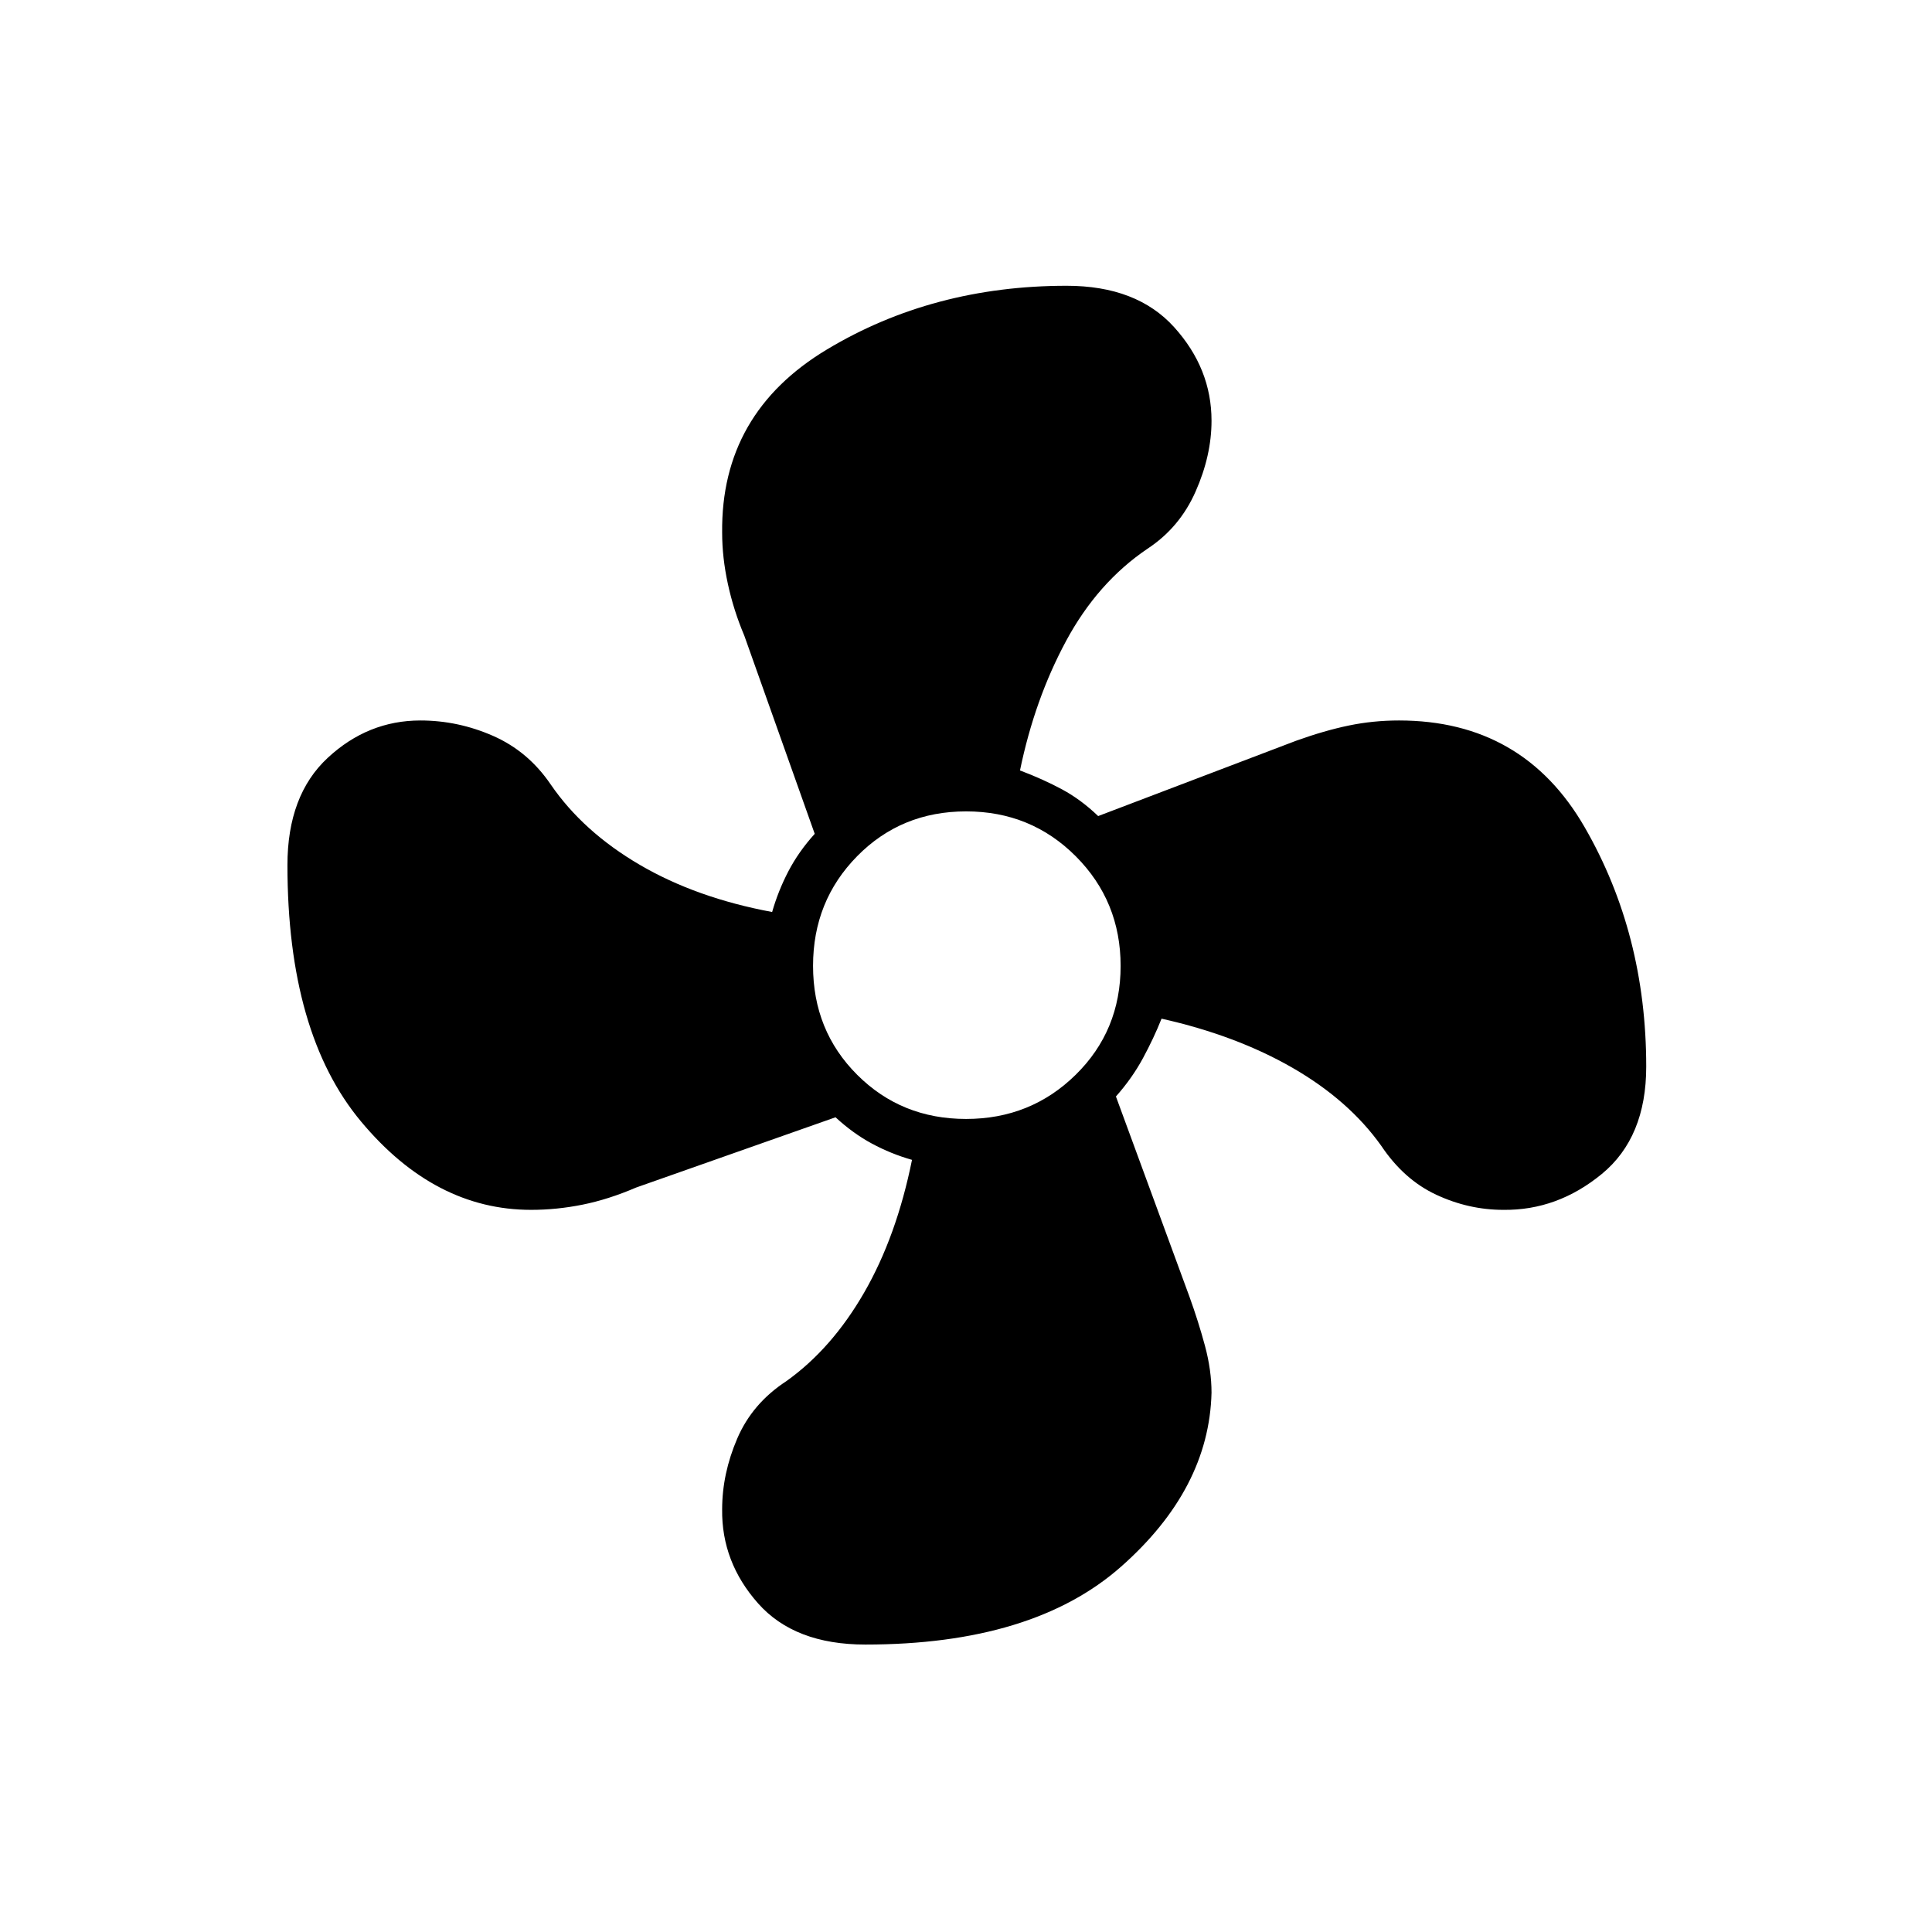 <svg xmlns="http://www.w3.org/2000/svg" height="40" viewBox="0 -960 960 960" width="40"><path d="M430-142.83q-35.2 0-53.35-20.5T358.83-210q0-17.73 7.5-35.2 7.5-17.47 24.34-28.47 22.61-16.1 38.72-44.05 16.11-27.95 23.78-65.95-10.5-3-19.92-8.08-9.42-5.08-18.08-13.08l-99.1 34.92q-13.74 5.91-26.56 8.49-12.83 2.59-25.65 2.59-47.82 0-84.42-43.85-36.61-43.84-36.61-127.46 0-34.69 20-53.28Q182.82-602 208.89-602q18.71 0 36.15 7.67 17.43 7.67 28.63 24.16 16.1 23.45 44.22 39.89 28.11 16.45 65.78 23.45 3-10.5 8.08-20.25t13.08-18.59l-35-98.5q-5.33-12.6-8.16-25.71-2.84-13.1-2.84-25.45-.66-59.34 52.04-91Q463.57-818 530.01-818q34.82 0 53.41 20.56Q602-776.89 602-750.94q0 17.27-7.92 35.19-7.91 17.92-23.91 28.42-24.79 16.77-40.42 45.79-15.64 29.02-22.92 64.37 11.5 4.34 20.92 9.42 9.42 5.08 17.92 13.25l98.37-37.43q14.13-5.07 26.22-7.57 12.09-2.5 24.91-2.5 61.66 0 92.24 53.04Q818-495.91 818-430q0 35.2-22.08 53.35-22.09 18.15-48.92 17.82-17.23 0-33.33-7.51-16.09-7.5-27.34-24.33-16.1-22.61-44.05-38.72-27.95-16.11-65.11-24.44-3.84 9.66-9.25 19.66-5.42 10-13.42 19l36.5 99.39q4.5 12.45 7.75 24.53 3.25 12.08 3.25 23.28-1.17 47.8-44.99 86.47T430-142.83ZM480.03-404q32.14 0 54.47-21.95 22.33-21.94 22.33-54.08t-22.26-54.47q-22.27-22.33-54.5-22.33-32.24 0-54.15 22.26Q404-512.3 404-480.07q0 32.24 21.95 54.15Q447.89-404 480.03-404Z"/></svg>